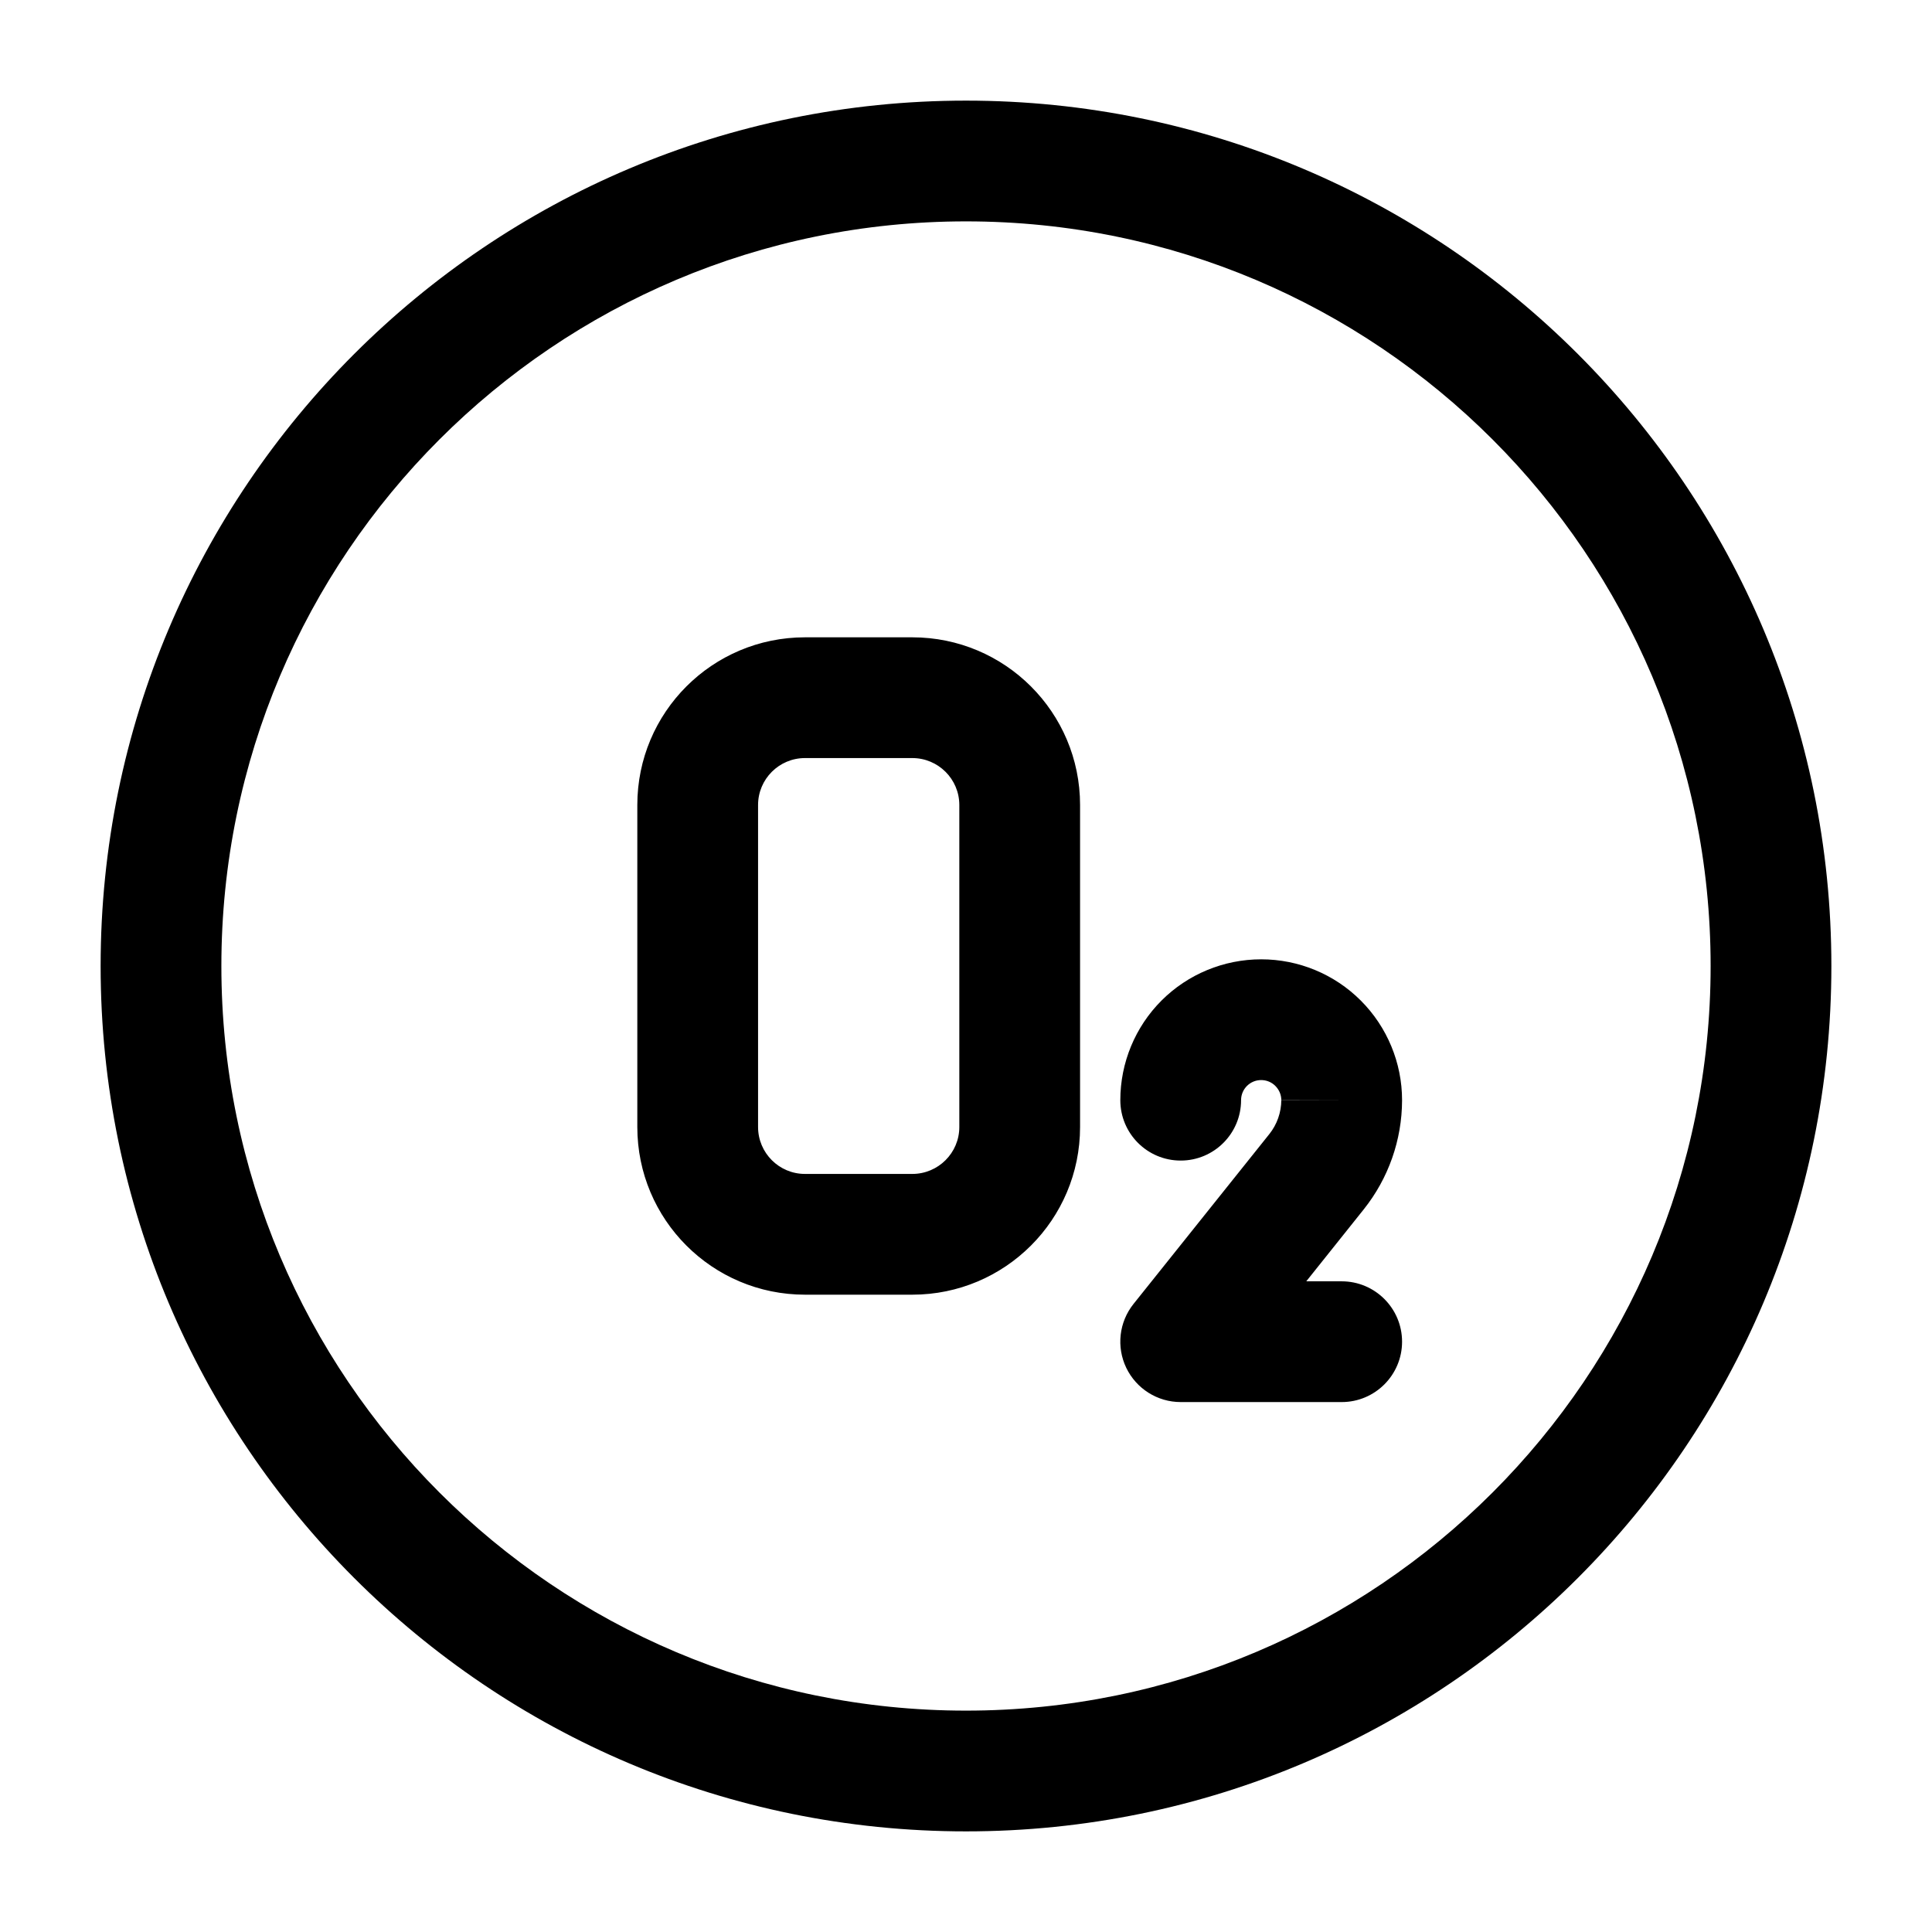 <svg width="24" height="24" viewBox="0 0 24 24" fill="none" xmlns="http://www.w3.org/2000/svg">
<path fill-rule="evenodd" clip-rule="evenodd" d="M12 2.75C6.891 2.75 2.75 6.891 2.75 12C2.75 17.109 6.891 21.25 12 21.25C17.109 21.25 21.25 17.109 21.25 12C21.25 6.891 17.109 2.75 12 2.75ZM1.25 12C1.25 6.063 6.063 1.25 12 1.25C17.937 1.25 22.75 6.063 22.75 12C22.75 17.937 17.937 22.75 12 22.75C6.063 22.75 1.25 17.937 1.25 12ZM10 9.417C9.678 9.417 9.417 9.678 9.417 10V14C9.417 14.322 9.678 14.583 10 14.583H11.333C11.655 14.583 11.917 14.322 11.917 14V10C11.917 9.678 11.655 9.417 11.333 9.417H10ZM7.917 10C7.917 8.849 8.849 7.917 10 7.917H11.333C12.484 7.917 13.417 8.849 13.417 10V14C13.417 15.151 12.484 16.083 11.333 16.083H10C8.849 16.083 7.917 15.151 7.917 14V10ZM15.667 13.417C15.6 13.417 15.537 13.443 15.49 13.49C15.443 13.537 15.417 13.6 15.417 13.667C15.417 14.081 15.081 14.417 14.667 14.417C14.252 14.417 13.917 14.081 13.917 13.667C13.917 13.203 14.101 12.757 14.429 12.429C14.757 12.101 15.203 11.917 15.667 11.917C16.131 11.917 16.576 12.101 16.904 12.429C17.232 12.757 17.417 13.203 17.417 13.667L17.417 13.668C17.416 14.161 17.248 14.638 16.941 15.023L16.227 15.917H16.667C17.081 15.917 17.417 16.253 17.417 16.667C17.417 17.081 17.081 17.417 16.667 17.417H14.667C14.378 17.417 14.116 17.251 13.991 16.992C13.866 16.732 13.901 16.423 14.081 16.198L15.768 14.088C15.864 13.968 15.916 13.819 15.917 13.665L16.667 13.667H15.917C15.917 13.6 15.89 13.537 15.843 13.49C15.797 13.443 15.733 13.417 15.667 13.417Z" fill="currentColor"/>
</svg>
